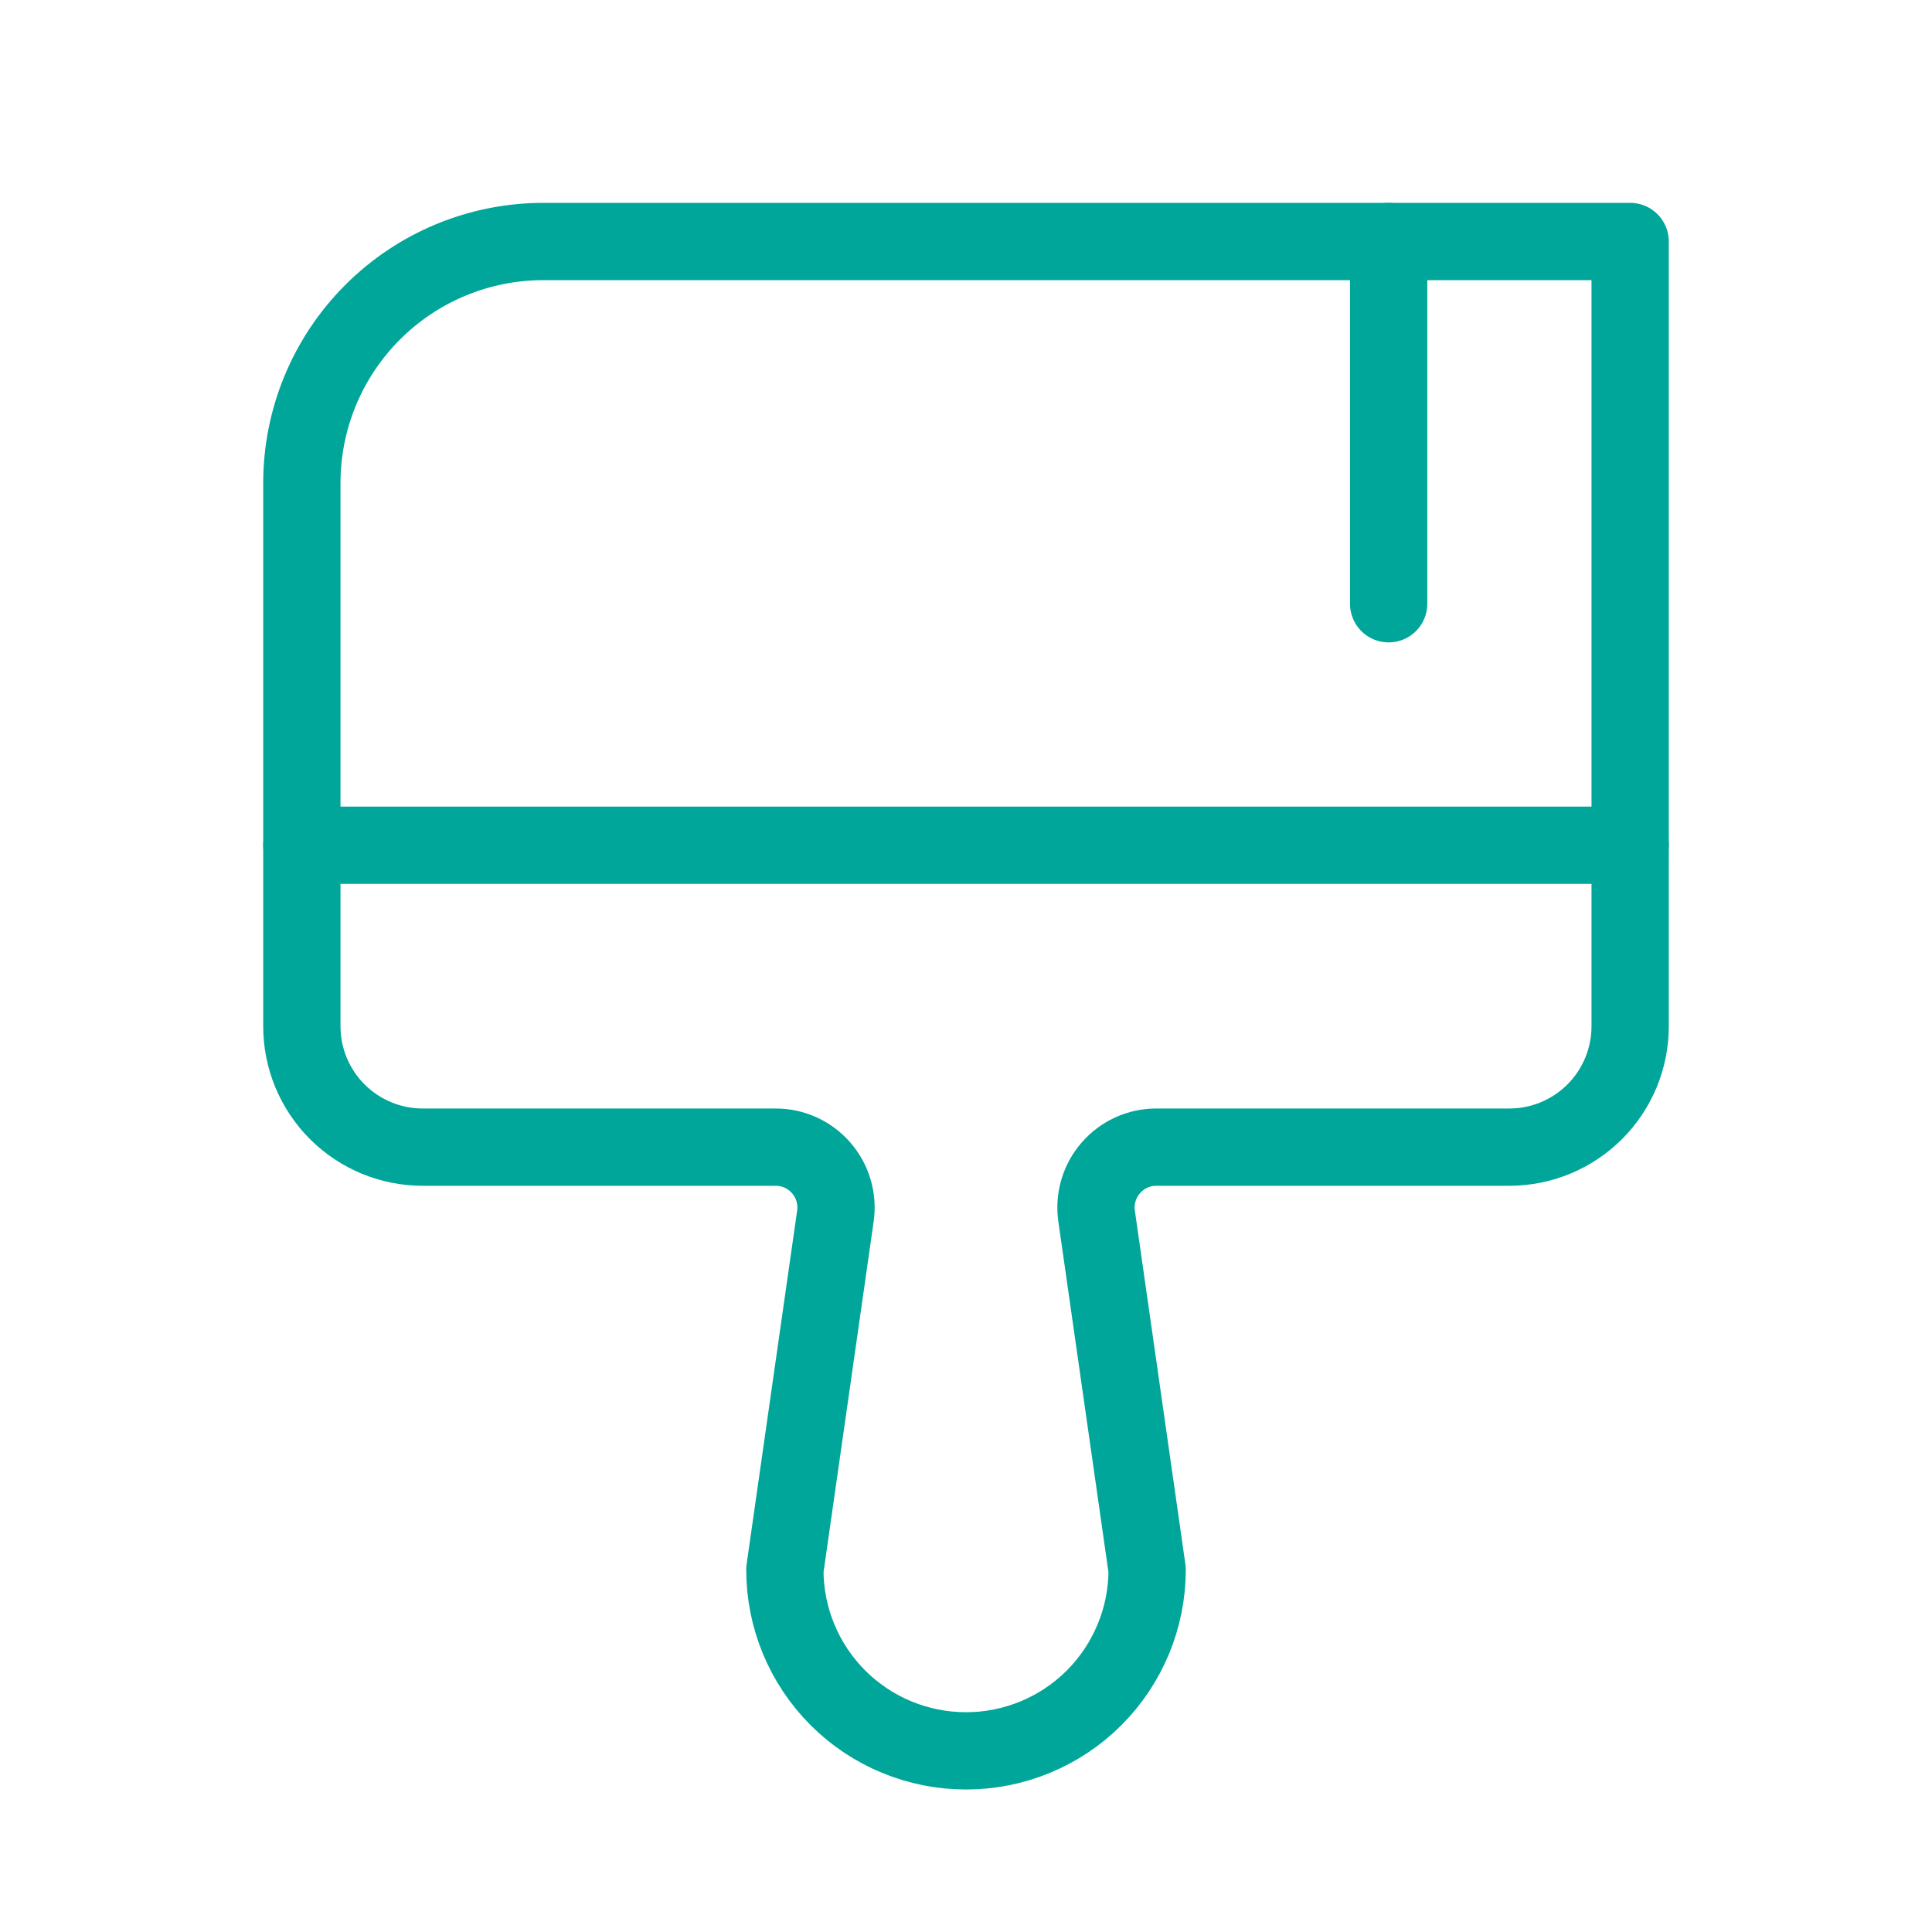 <svg width="50" height="50" viewBox="0 0 50 50" fill="none" xmlns="http://www.w3.org/2000/svg">
<path d="M7.812 21.875H42.188" stroke="#00A699" stroke-width="2" stroke-linecap="round" stroke-linejoin="round"/>
<path d="M20.078 29.688H10.938C10.109 29.688 9.314 29.358 8.728 28.772C8.142 28.186 7.812 27.391 7.812 26.562V12.5C7.812 10.842 8.471 9.253 9.643 8.081C10.815 6.908 12.405 6.25 14.062 6.25H42.188V26.562C42.188 27.391 41.858 28.186 41.272 28.772C40.686 29.358 39.891 29.688 39.062 29.688H29.922C29.699 29.688 29.479 29.736 29.276 29.829C29.073 29.922 28.893 30.057 28.747 30.226C28.601 30.394 28.492 30.592 28.429 30.805C28.365 31.019 28.348 31.244 28.379 31.465L29.688 40.625C29.688 41.868 29.194 43.06 28.315 43.94C27.436 44.819 26.243 45.312 25 45.312C23.757 45.312 22.564 44.819 21.685 43.94C20.806 43.06 20.312 41.868 20.312 40.625L21.621 31.465C21.652 31.244 21.635 31.019 21.571 30.805C21.508 30.592 21.399 30.394 21.253 30.226C21.107 30.057 20.927 29.922 20.724 29.829C20.521 29.736 20.301 29.688 20.078 29.688V29.688Z" stroke="#00A699" stroke-width="2" stroke-linecap="round" stroke-linejoin="round"/>
<path d="M35.938 6.25V15.625" stroke="#00A699" stroke-width="2" stroke-linecap="round" stroke-linejoin="round"/>
</svg>

